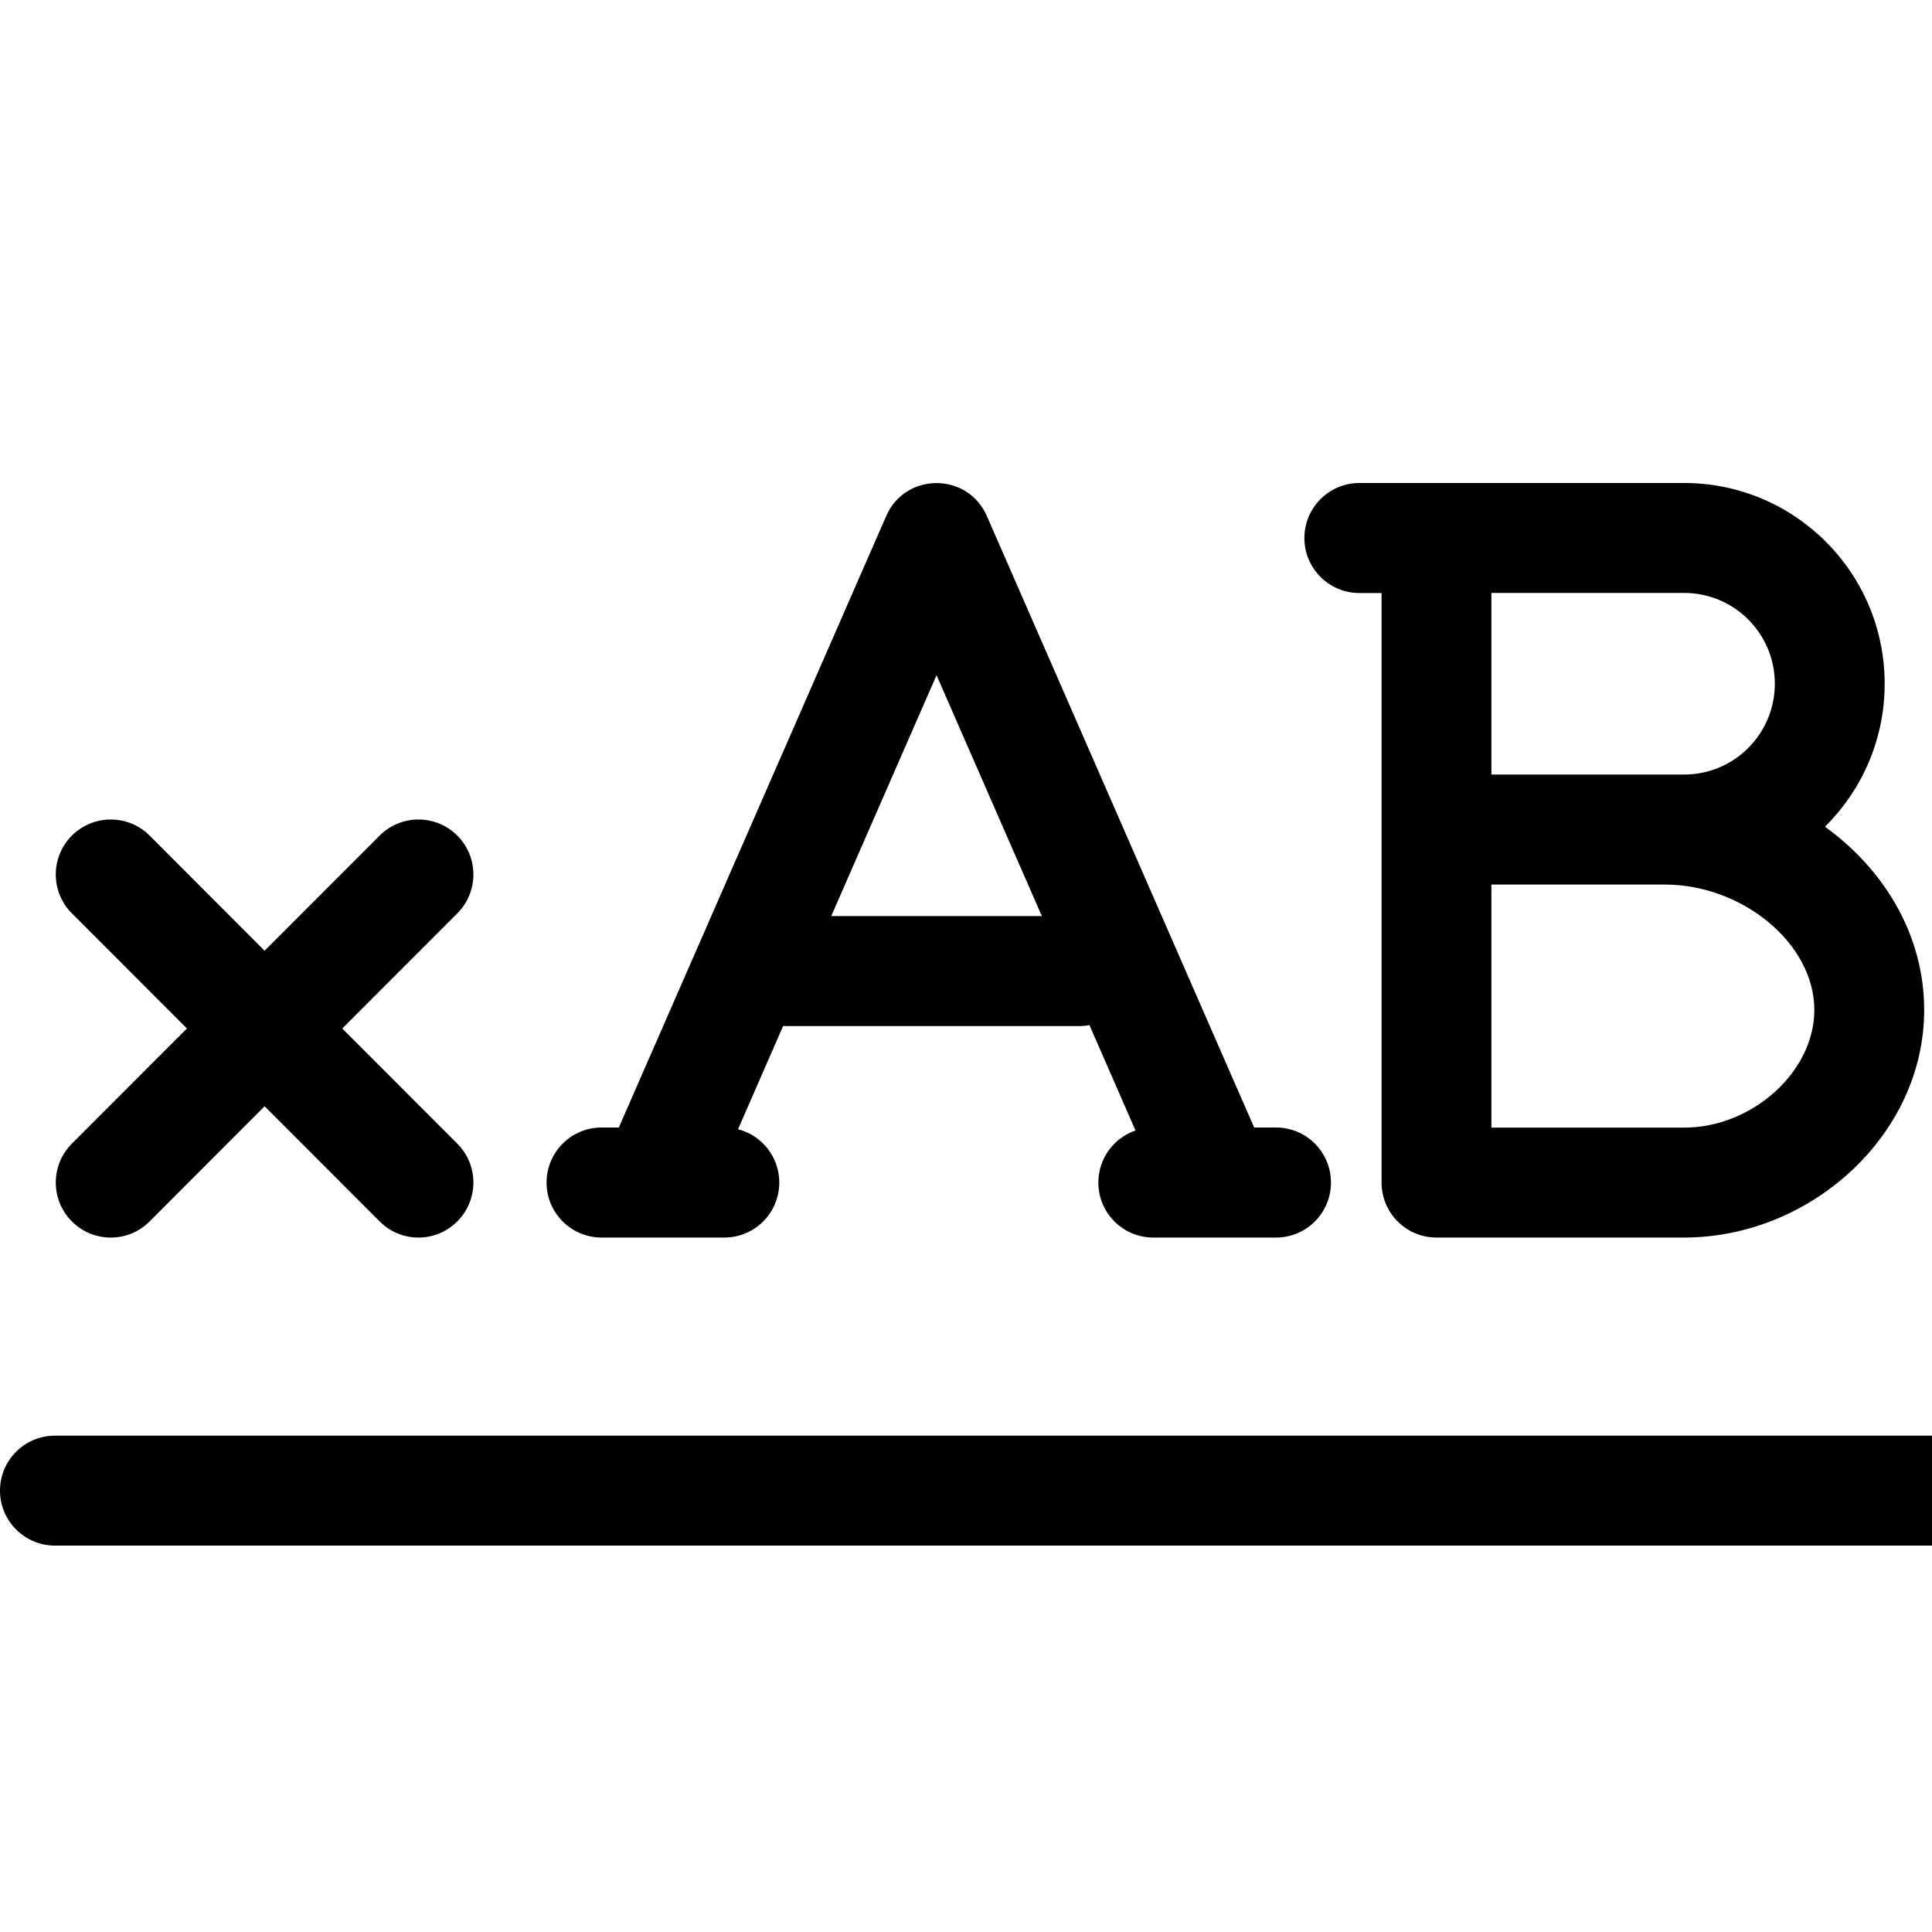 <?xml version="1.0" encoding="UTF-8"?>
<svg width="20px" height="20px" viewBox="0 0 20 20" version="1.1" xmlns="http://www.w3.org/2000/svg" xmlns:xlink="http://www.w3.org/1999/xlink">
    <defs>
        <path d="M14.302,1.139 L14.072,1.139 C13.758,1.139 13.503,0.884 13.503,0.57 C13.503,0.255 13.758,0 14.072,0 L14.853,0 C14.859,8.54415769e-05 14.865,-1.50102153e-13 14.87,-1.50102153e-13 L17.434,-1.50102153e-13 C18.581,-1.50102153e-13 19.51,0.931 19.51,2.078 C19.51,2.657 19.273,3.181 18.892,3.558 C19.502,3.999 19.919,4.675 19.919,5.456 C19.919,6.747 18.746,7.811 17.434,7.811 L14.87,7.811 C14.556,7.811 14.302,7.556 14.302,7.242 L14.302,1.139 Z M11.755,6.703 L11.278,5.612 C11.245,5.618 11.21,5.622 11.175,5.622 L8.135,5.622 C8.126,5.622 8.117,5.621 8.107,5.621 L7.64,6.69 C7.886,6.753 8.067,6.976 8.067,7.242 C8.067,7.556 7.813,7.811 7.499,7.811 L6.791,7.811 C6.782,7.811 6.774,7.811 6.765,7.811 L6.227,7.811 C5.913,7.811 5.658,7.556 5.658,7.242 C5.658,6.927 5.913,6.672 6.227,6.672 L6.406,6.672 L9.174,0.342 C9.373,-0.113 10.017,-0.113 10.216,0.342 L12.983,6.672 L13.21,6.672 C13.524,6.672 13.778,6.927 13.778,7.242 C13.778,7.556 13.524,7.811 13.21,7.811 L12.624,7.811 C12.616,7.811 12.607,7.811 12.599,7.811 L11.938,7.811 C11.624,7.811 11.37,7.556 11.37,7.242 C11.37,6.991 11.531,6.779 11.755,6.703 Z M8.605,4.483 L10.785,4.483 L9.695,1.99 L8.605,4.483 Z M2.739,4.842 L3.93,3.65 C4.152,3.428 4.512,3.428 4.734,3.65 C4.956,3.872 4.956,4.233 4.734,4.455 L3.543,5.647 L4.734,6.839 C4.956,7.061 4.956,7.422 4.734,7.644 C4.512,7.867 4.152,7.867 3.93,7.644 L2.739,6.452 L1.549,7.644 C1.327,7.867 0.967,7.867 0.744,7.644 C0.522,7.422 0.522,7.061 0.744,6.839 L1.935,5.647 L0.744,4.455 C0.522,4.233 0.522,3.872 0.744,3.65 C0.967,3.428 1.327,3.428 1.549,3.65 L2.739,4.842 Z M0.569,11 C0.255,11 8.72191208e-13,10.745 8.72191208e-13,10.431 C8.72191208e-13,10.116 0.255,9.862 0.569,9.862 L20.431,9.862 C20.745,9.862 21,10.116 21,10.431 C21,10.745 20.745,11 20.431,11 L0.569,11 Z M17.434,6.673 C18.142,6.673 18.782,6.092 18.782,5.456 C18.782,4.762 18.032,4.157 17.236,4.157 L15.439,4.157 L15.439,6.673 L17.434,6.673 Z M17.434,3.018 C17.953,3.018 18.373,2.597 18.373,2.078 C18.373,1.559 17.953,1.138 17.434,1.138 L15.439,1.138 L15.439,3.018 L17.434,3.018 Z" id="path-1"></path>
    </defs>
    <g id="Icon-/-Initial-Alt" stroke="none" stroke-width="1" fill="none" fill-rule="evenodd">
        <g id="Color-/-Brand-Primary" transform="translate(0, 5)">
            <mask id="mask-2" fill="white">
                <use xlink:href="#path-1"></use>
            </mask>
            <use id="Mask" fill="currentColor" fill-rule="nonzero" xlink:href="#path-1"></use>
            <g id="Color-/-Default-Text" mask="url(#mask-2)" fill="none">
                <g transform="translate(0, -2)" id="Rectangle">
                    <rect x="0" y="0" width="22" height="15"></rect>
                </g>
            </g>
        </g>
    </g>
</svg>
